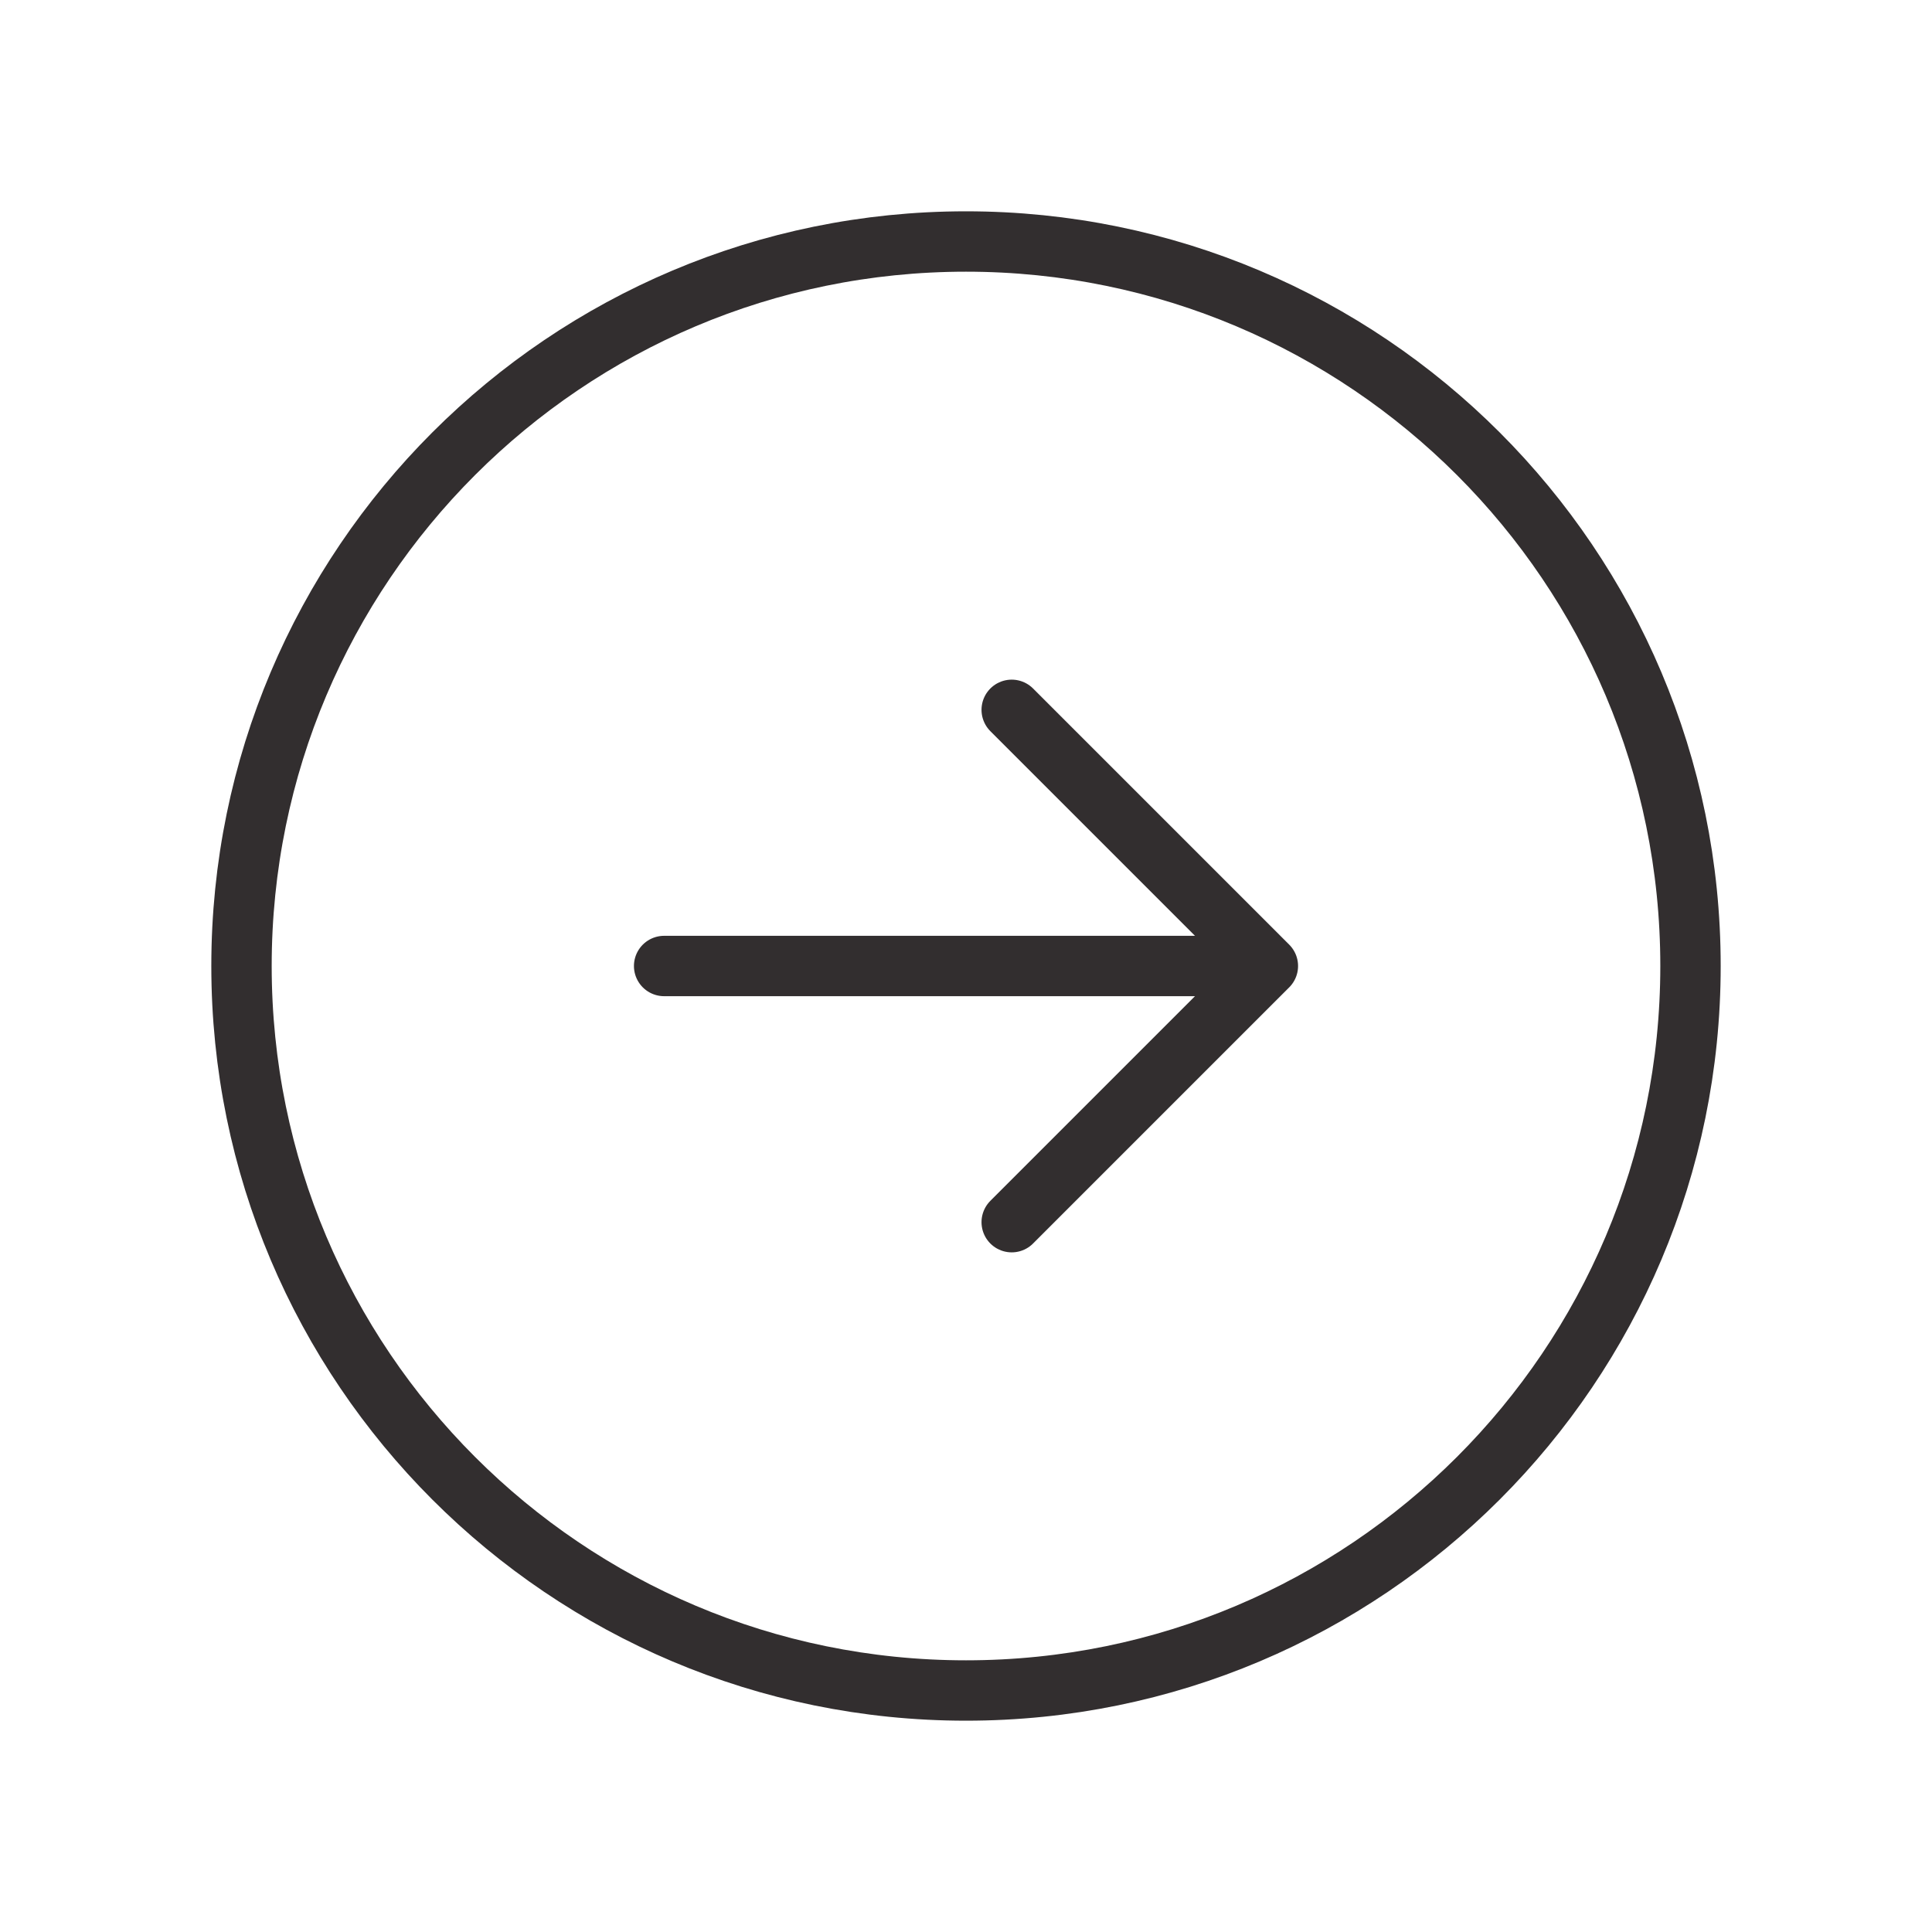 <svg width="32" height="32" fill="none" xmlns="http://www.w3.org/2000/svg"><path d="M16 28c6.627 0 12-5.373 12-12S22.627 4 16 4 4 9.373 4 16s5.373 12 12 12Z" stroke="#322E2F" stroke-miterlimit="10"/><path d="M16.757 20.243 21 16l-4.243-4.243M11 16h10" stroke="#322E2F" stroke-linecap="round" stroke-linejoin="round"/></svg>